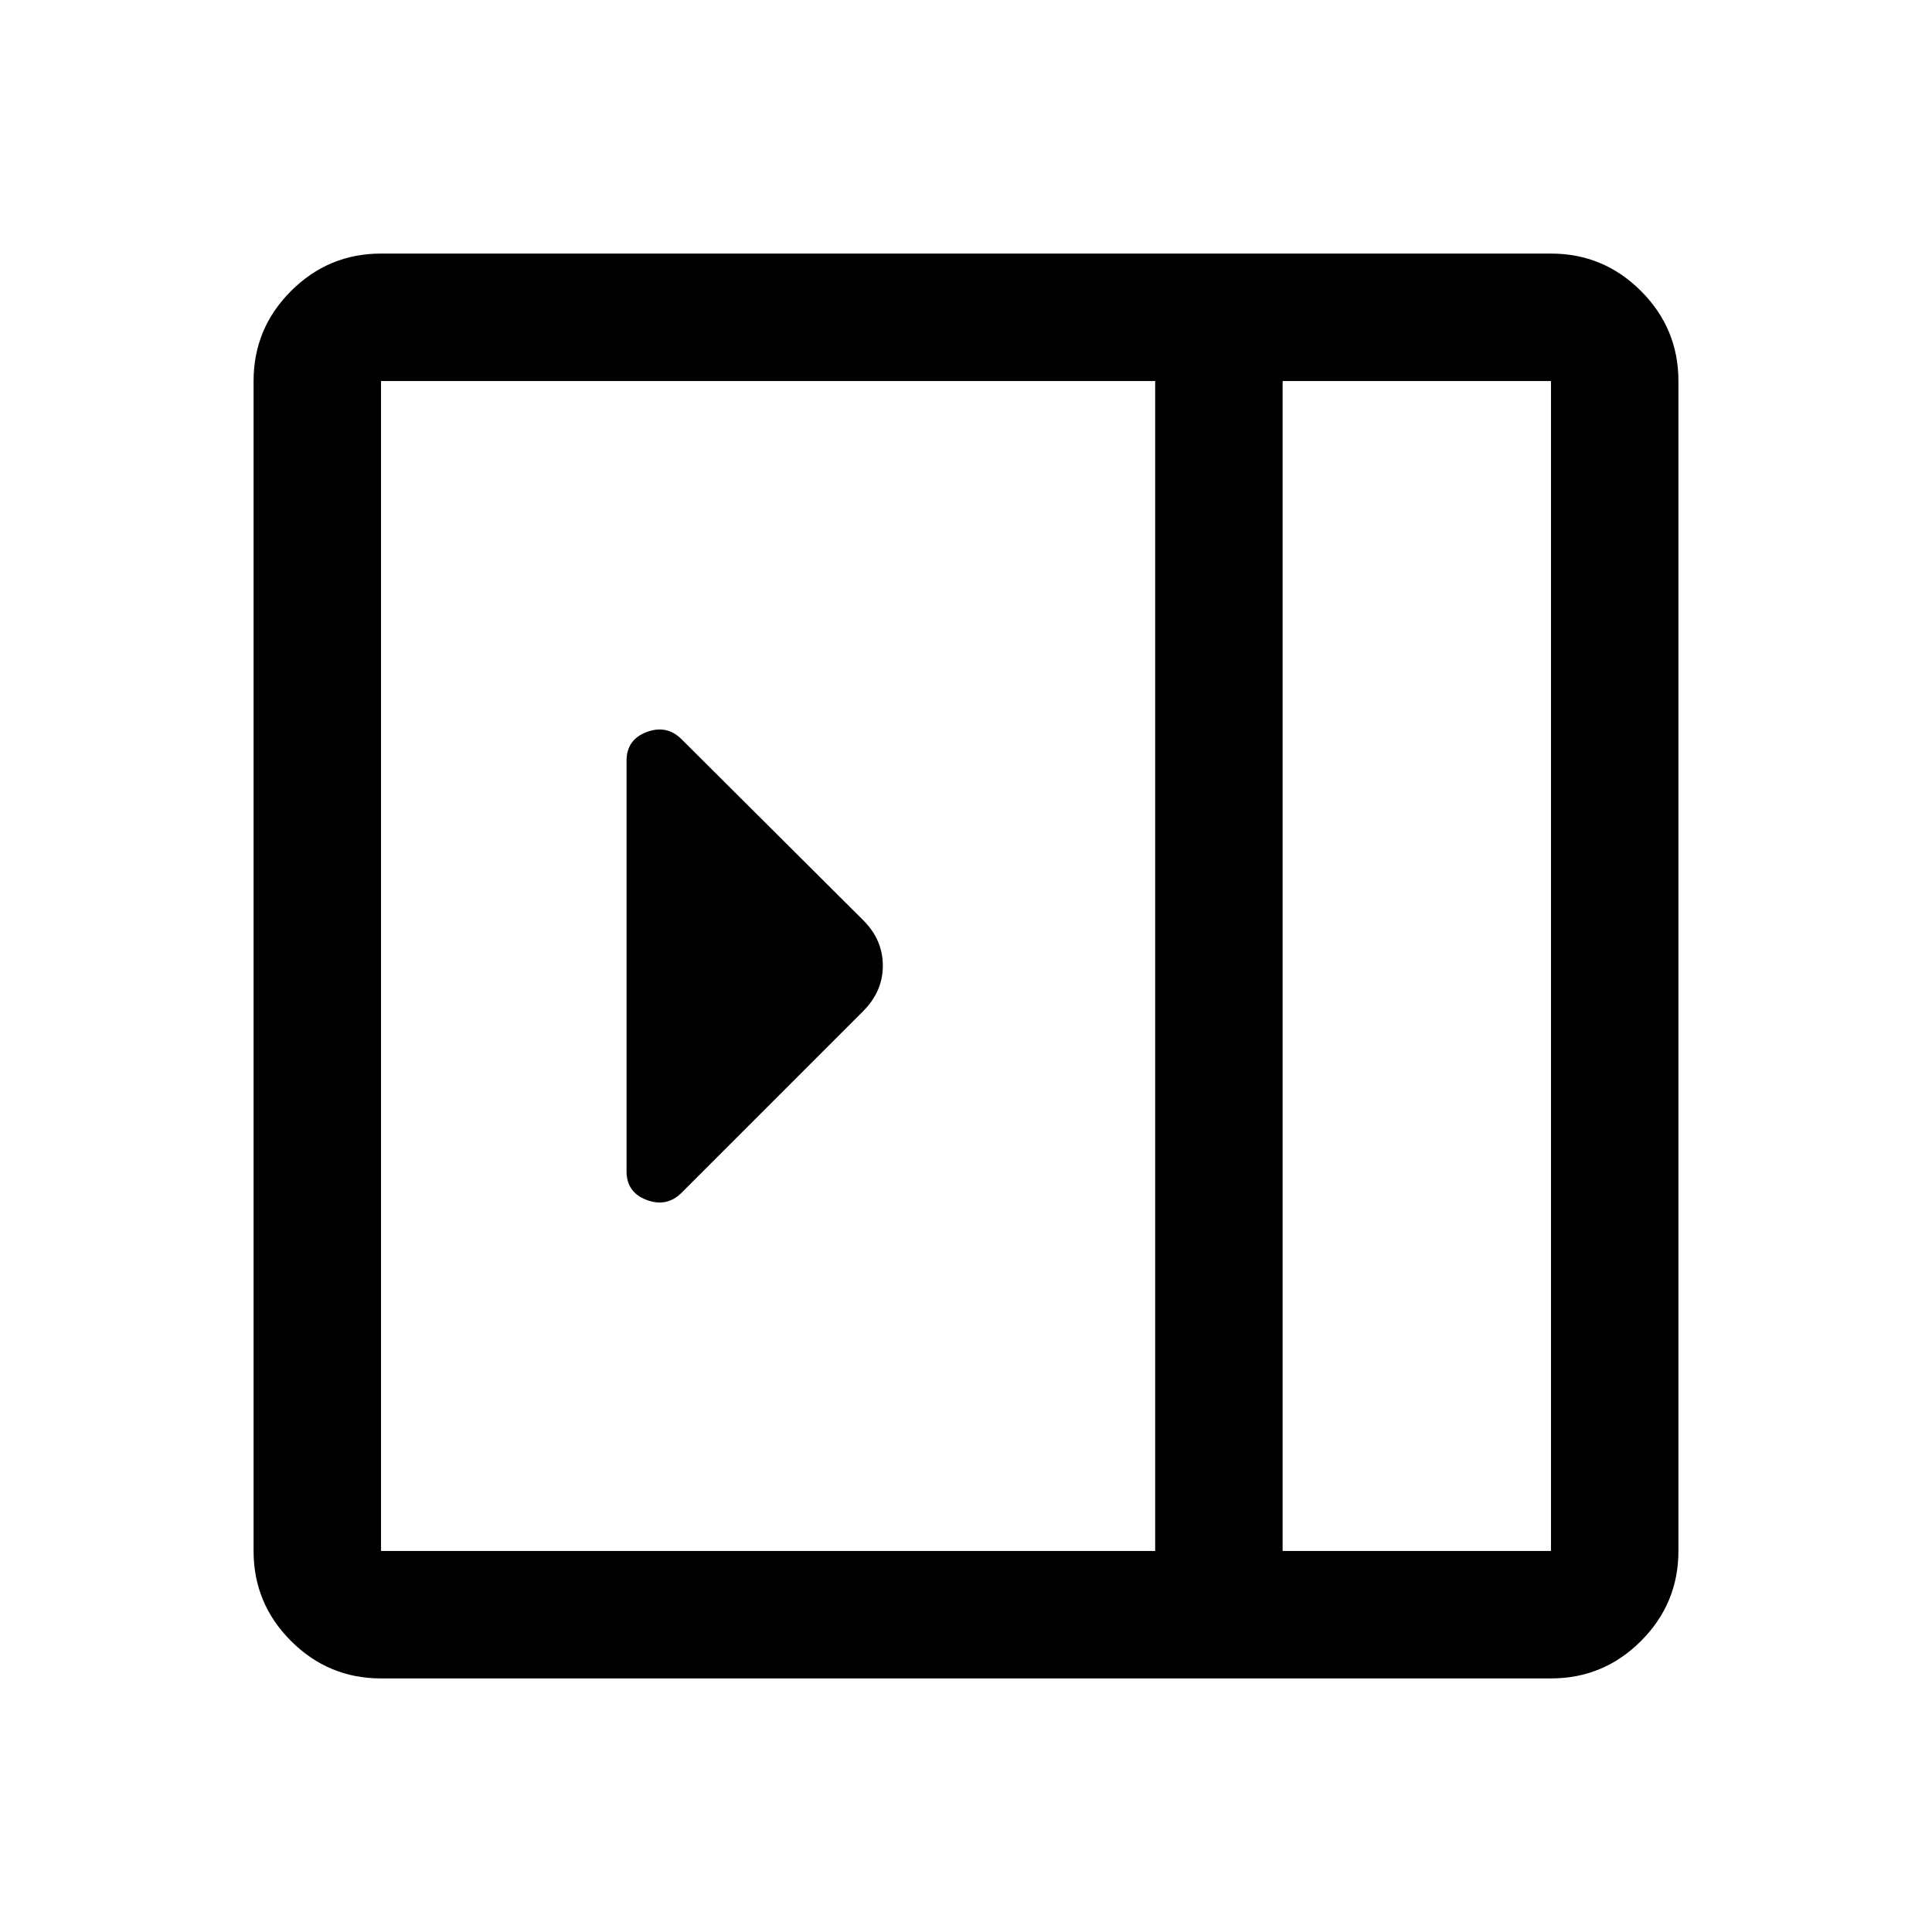 <svg xmlns="http://www.w3.org/2000/svg" height="40" viewBox="0 -960 960 960" width="40"><path d="M311.33-378q0 10.5 10 14.25t17.34-3.58l90.21-90.22q9.79-9.78 9.79-22.57 0-12.79-9.5-22.38l-90.5-90.17q-7.34-7.33-17.34-3.58t-10 14.25v204Zm-122 252q-26.12 0-44.73-18.6-18.6-18.61-18.6-44.73v-581.34q0-26.12 18.6-44.73 18.61-18.6 44.73-18.6h581.34q26.12 0 44.73 18.6 18.6 18.61 18.6 44.73v581.34q0 26.12-18.6 44.73-18.61 18.6-44.73 18.6H189.33Zm448-63.33h133.34v-581.34H637.33v581.34Zm-63.33 0v-581.34H189.33v581.34H574Zm63.33 0h133.34-133.34Z"/></svg>